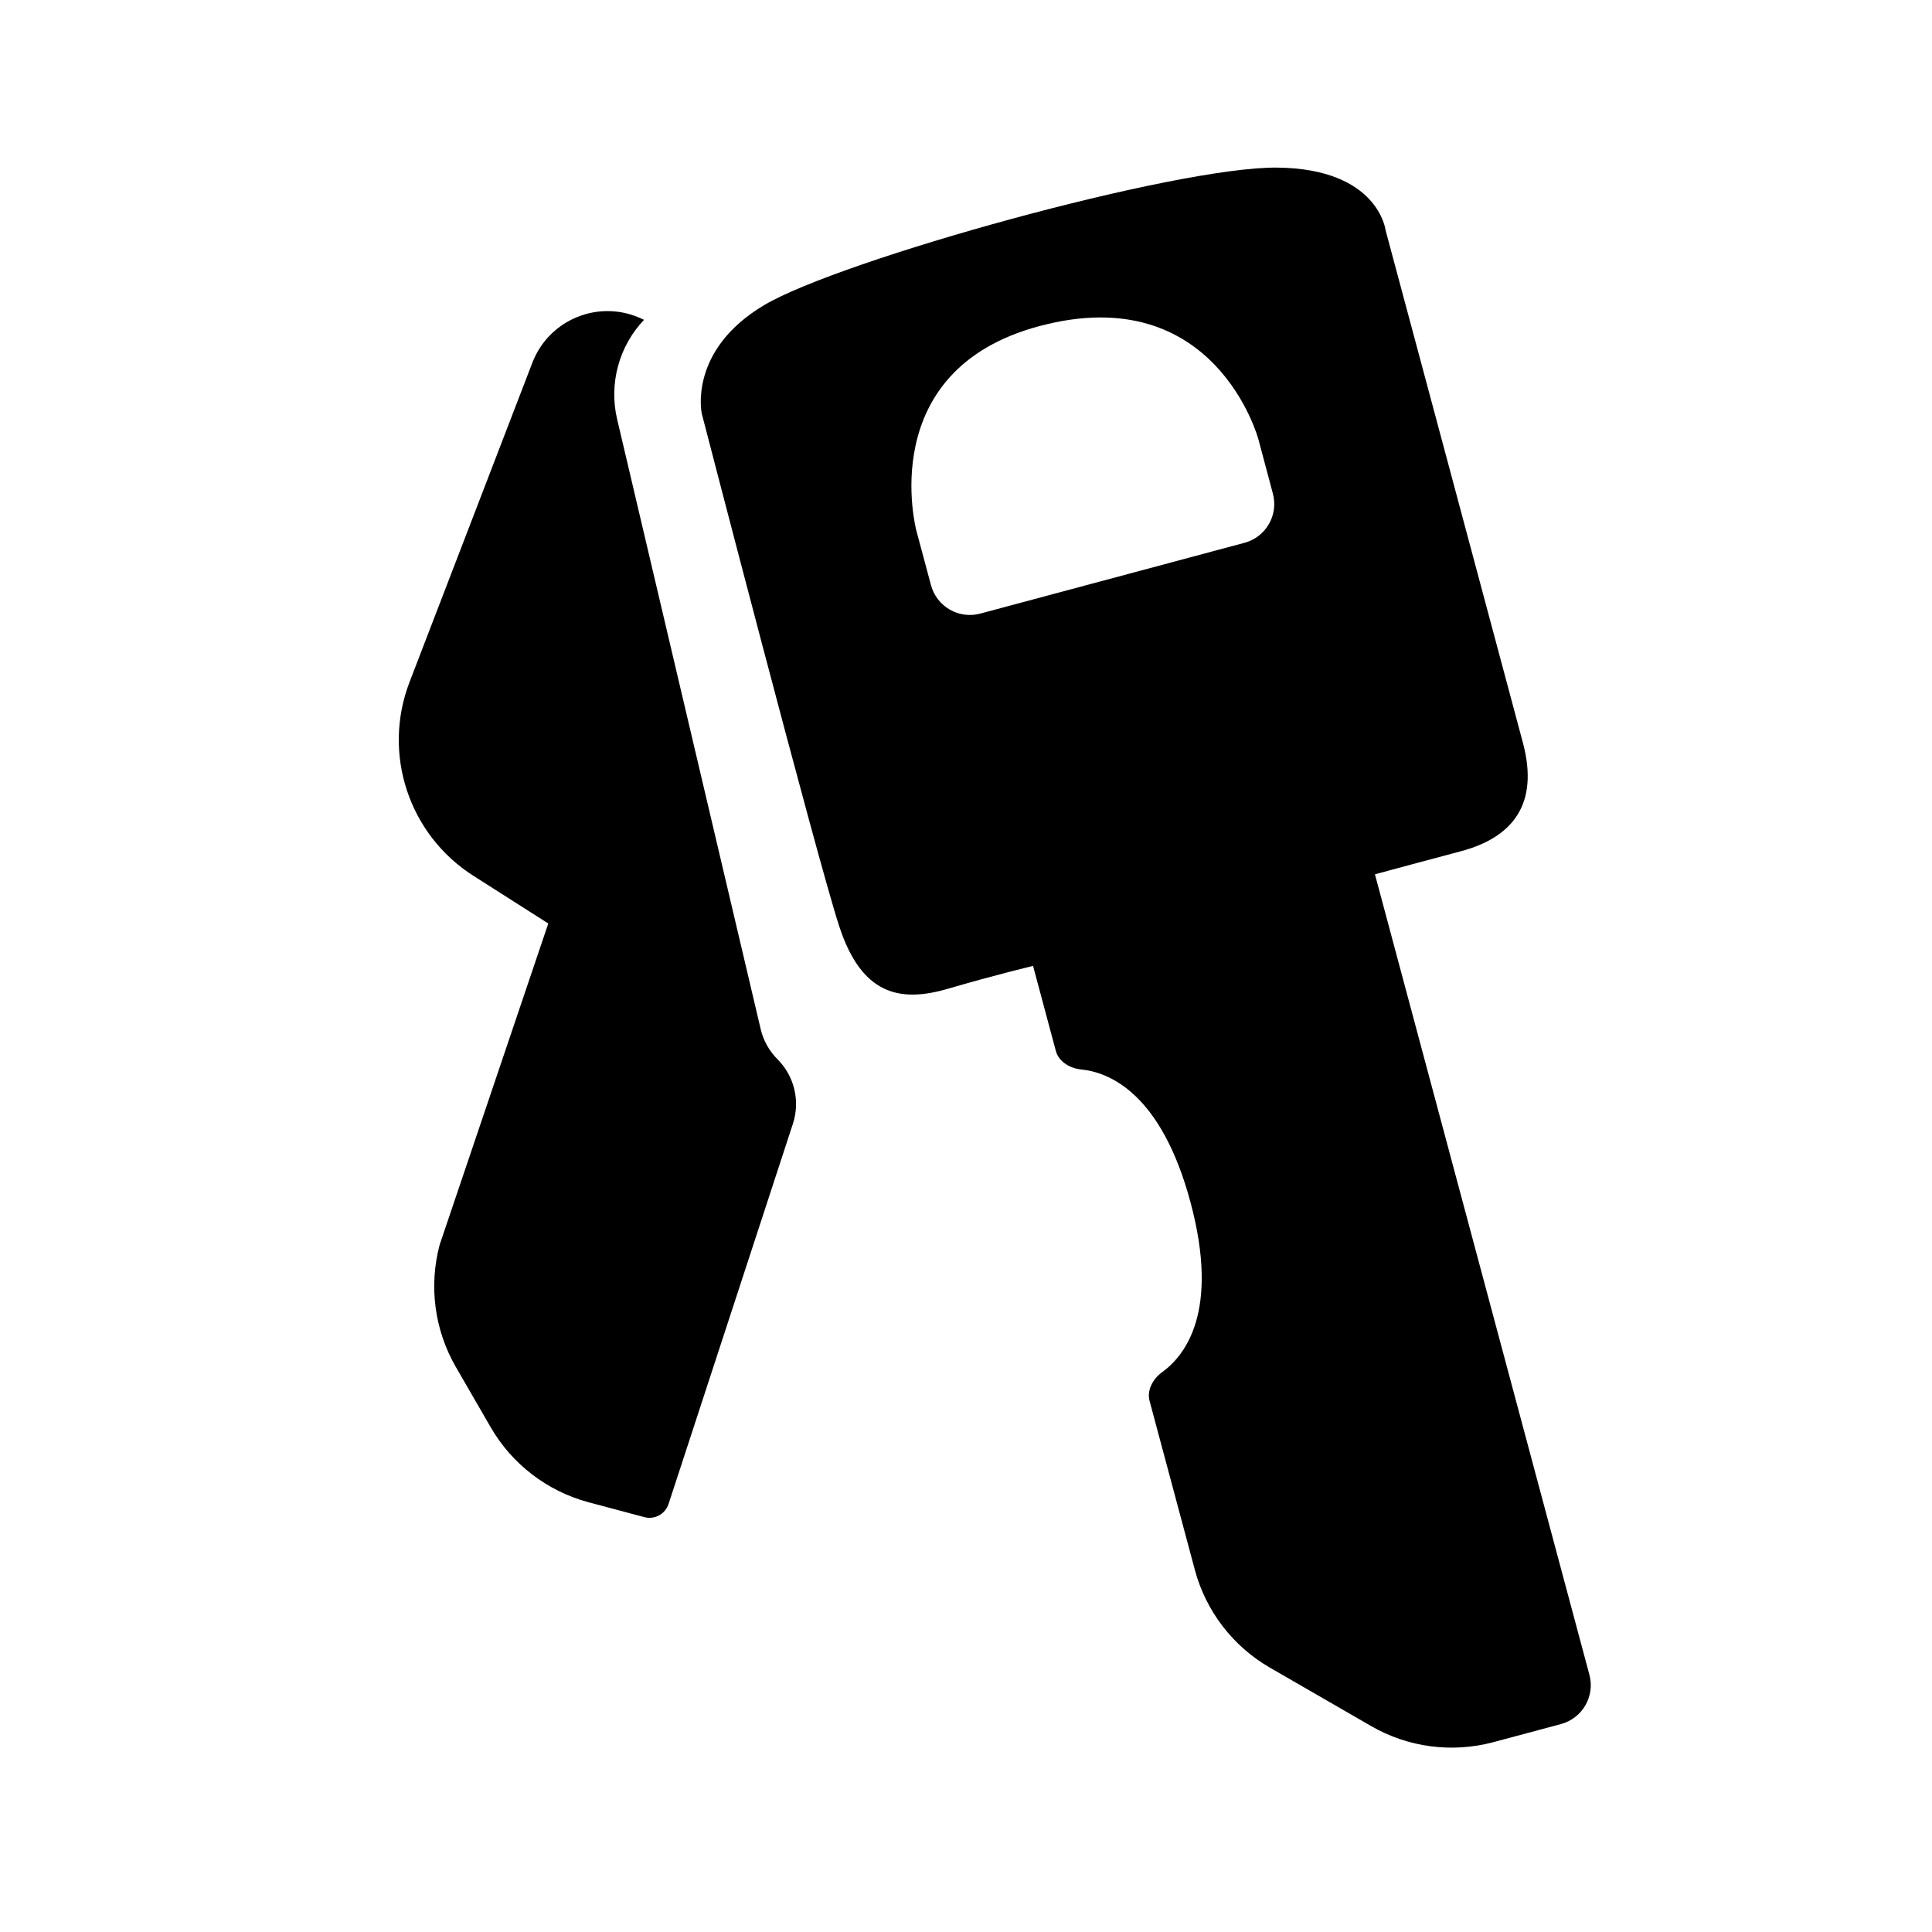 <svg width="24" height="24" viewBox="0 0 24 24" fill="none" xmlns="http://www.w3.org/2000/svg">
<path d="M8 3.973C7.688 4.302 7.563 4.766 7.666 5.207L9.449 12.782C9.482 12.925 9.555 13.055 9.658 13.158C9.868 13.368 9.942 13.678 9.85 13.959L8.305 18.683C8.264 18.809 8.131 18.881 8.003 18.846L7.309 18.661C6.797 18.523 6.36 18.188 6.095 17.729L5.662 16.98C5.397 16.52 5.325 15.974 5.462 15.462L6.811 11.472L5.88 10.879C5.077 10.367 4.746 9.362 5.087 8.474L6.613 4.506C6.822 3.963 7.448 3.712 7.974 3.961L8 3.973Z" fill="black"/>
<path fill-rule="evenodd" clip-rule="evenodd" d="M17.212 2.859C17.212 2.859 18.716 8.466 18.919 9.23C19.122 9.995 18.786 10.406 18.142 10.576C17.498 10.747 17.08 10.861 17.08 10.861L19.744 20.804C19.816 21.071 19.657 21.345 19.391 21.417L18.55 21.642C18.038 21.779 17.492 21.707 17.033 21.442L15.775 20.716C15.316 20.451 14.98 20.014 14.843 19.502L14.28 17.401C14.245 17.268 14.324 17.126 14.436 17.046C14.724 16.838 15.152 16.29 14.789 14.936C14.426 13.582 13.782 13.32 13.429 13.285C13.291 13.271 13.151 13.188 13.116 13.055L12.833 11.999C12.833 11.999 12.372 12.108 11.771 12.284C11.17 12.459 10.701 12.351 10.425 11.506C10.148 10.661 8.717 5.135 8.717 5.135C8.717 5.135 8.547 4.35 9.495 3.789C10.442 3.228 14.608 2.069 15.866 2.082C17.123 2.095 17.212 2.859 17.212 2.859ZM15.459 6.743C15.726 6.672 15.884 6.397 15.812 6.131L15.632 5.456C15.632 5.456 15.098 3.465 12.908 4.052C10.851 4.603 11.384 6.594 11.384 6.594L11.565 7.269C11.637 7.536 11.911 7.694 12.178 7.622L15.459 6.743Z" fill="black"/>
</svg>
